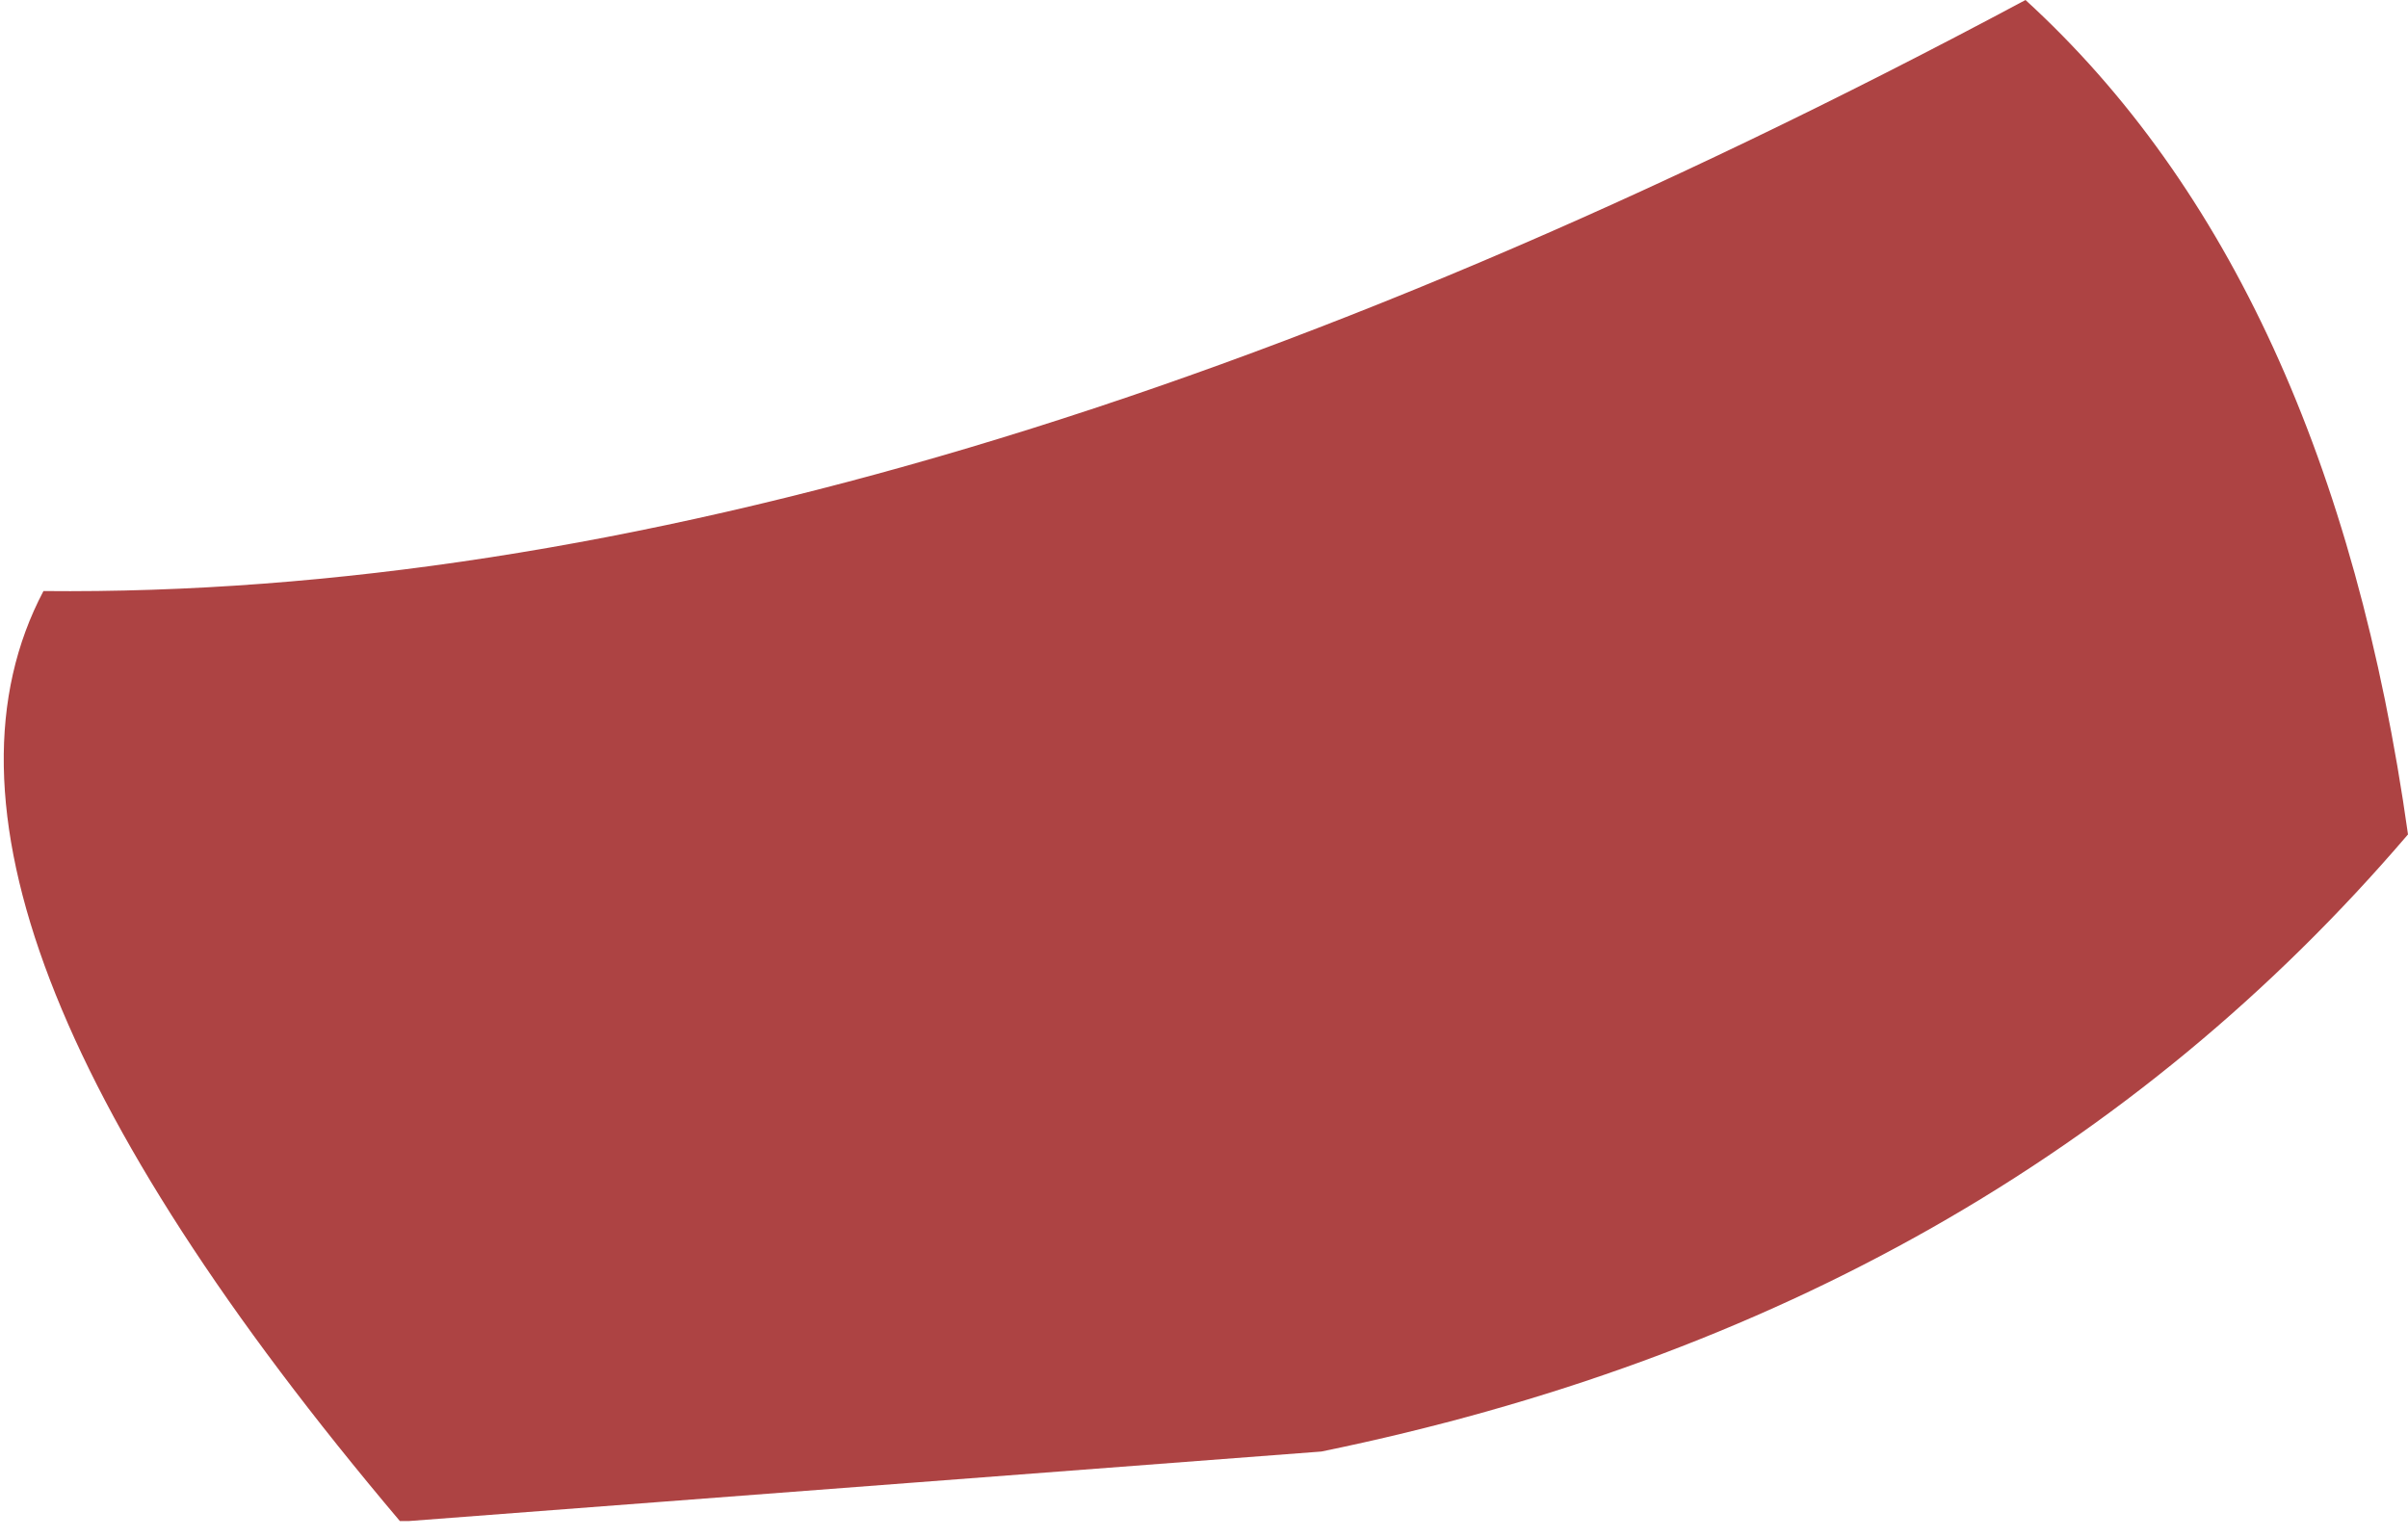 <?xml version="1.0" encoding="UTF-8" standalone="no"?>
<svg xmlns:xlink="http://www.w3.org/1999/xlink" height="8.85px" width="13.85px" xmlns="http://www.w3.org/2000/svg">
  <g transform="matrix(1.0, 0.0, 0.0, 1.0, 6.95, 4.45)">
    <path d="M6.9 0.35 Q4.55 3.1 0.65 3.9 L-4.6 4.3 -4.65 4.3 Q-7.65 0.75 -6.7 -1.05 -1.75 -1.0 4.7 -4.45 6.45 -2.85 6.9 0.35" fill="#ad4343" fill-rule="evenodd" stroke="none"/>
  </g>
</svg>

